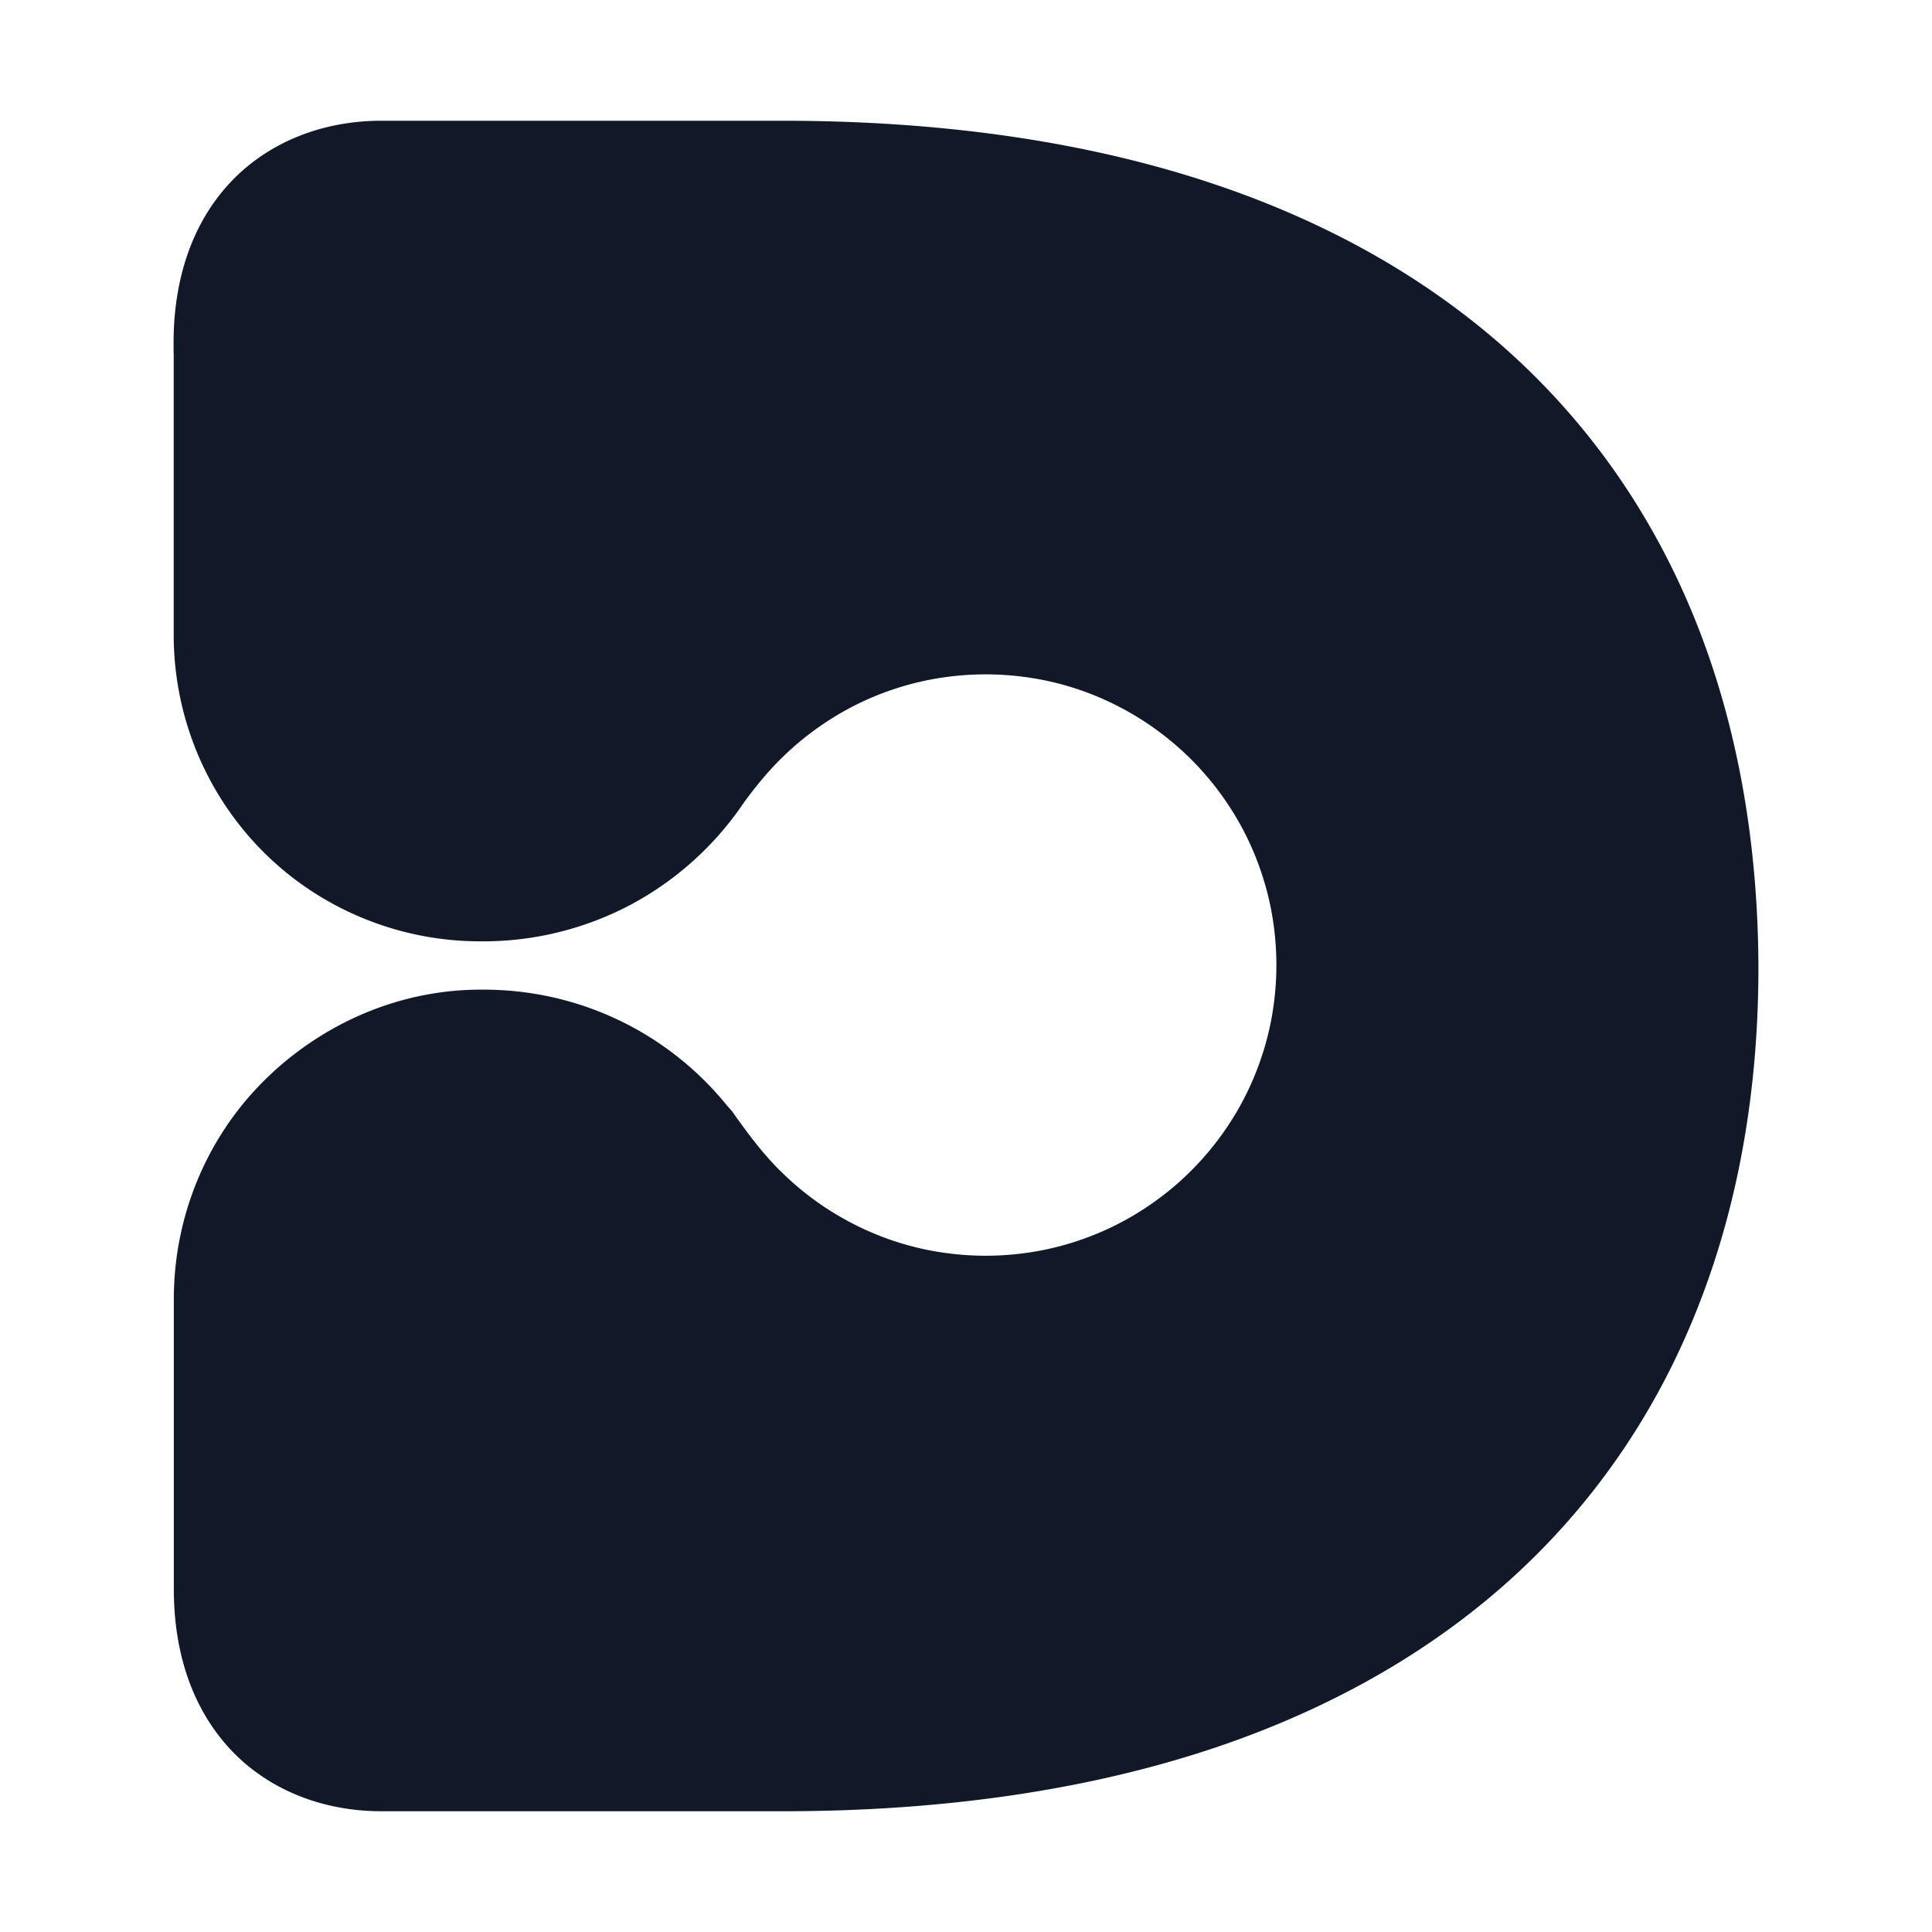 <svg xmlns="http://www.w3.org/2000/svg" fill="none" viewBox="0 0 256 256">
  <style>
    path { fill: #111827 }
    @media (prefers-color-scheme: dark) {
      path { fill: #FFFFFF }
    }
  </style>
  <path d="M225.212 83.643c-5.314-13.803-13.302-25.784-23.747-35.626-10.896-10.26-24.466-18.181-40.359-23.545C144.461 18.841 125.142 16 103.684 16h-53.16c-7.637 0-14.539 2.707-19.452 7.603C25.79 28.883 23 36.437 23 45.427v1.32h.017V84.11c0 14.153 7.32 27.338 19.419 34.69a40.825 40.825 0 0 0 21.257 5.932h.368a41.726 41.726 0 0 0 19.369-4.779 41.848 41.848 0 0 0 14.522-12.716l.685-.986c1.722-2.34 3.209-4.094 4.813-5.682l.117-.117a38.757 38.757 0 0 1 5.532-4.528 37.932 37.932 0 0 1 6.518-3.543 38.572 38.572 0 0 1 7.202-2.239 39.215 39.215 0 0 1 7.788-.785c2.624 0 5.231.267 7.788.785a37.825 37.825 0 0 1 7.202 2.24 38.967 38.967 0 0 1 6.552 3.559 39.05 39.05 0 0 1 5.698 4.695 38.801 38.801 0 0 1 4.713 5.715 37.897 37.897 0 0 1 3.543 6.534 38.542 38.542 0 0 1 2.239 7.202c.518 2.54.786 5.163.786 7.787 0 2.623-.268 5.247-.786 7.787a38.588 38.588 0 0 1-2.239 7.202 37.888 37.888 0 0 1-3.543 6.533 38.75 38.75 0 0 1-4.713 5.715 38.181 38.181 0 0 1-5.698 4.696 37.775 37.775 0 0 1-6.552 3.559 38.542 38.542 0 0 1-7.202 2.239c-2.54.518-5.164.786-7.788.786-2.624 0-5.231-.268-7.788-.786a37.818 37.818 0 0 1-7.202-2.239 39.263 39.263 0 0 1-6.535-3.542 38.332 38.332 0 0 1-5.632-4.629l-.016-.017-.067-.05c-2.507-2.507-4.429-5.147-6.35-7.854l-.05-.067-.552-.618c-7.938-9.826-19.737-15.457-32.354-15.457h-.368c-9.96 0-19.67 3.827-27.324 10.745-.1.1-.2.184-.3.284-8.356 7.703-13.036 18.615-13.036 29.978v38.433c0 8.99 2.791 16.527 8.072 21.824C36.002 237.293 42.92 240 50.558 240h53.16c21.441 0 40.76-2.857 57.421-8.472 15.877-5.364 29.463-13.268 40.359-23.495 10.445-9.808 18.45-21.756 23.748-35.509 5.147-13.301 7.754-28.223 7.754-44.332-.05-16.209-2.657-31.198-7.788-44.55Z"/>
</svg> 